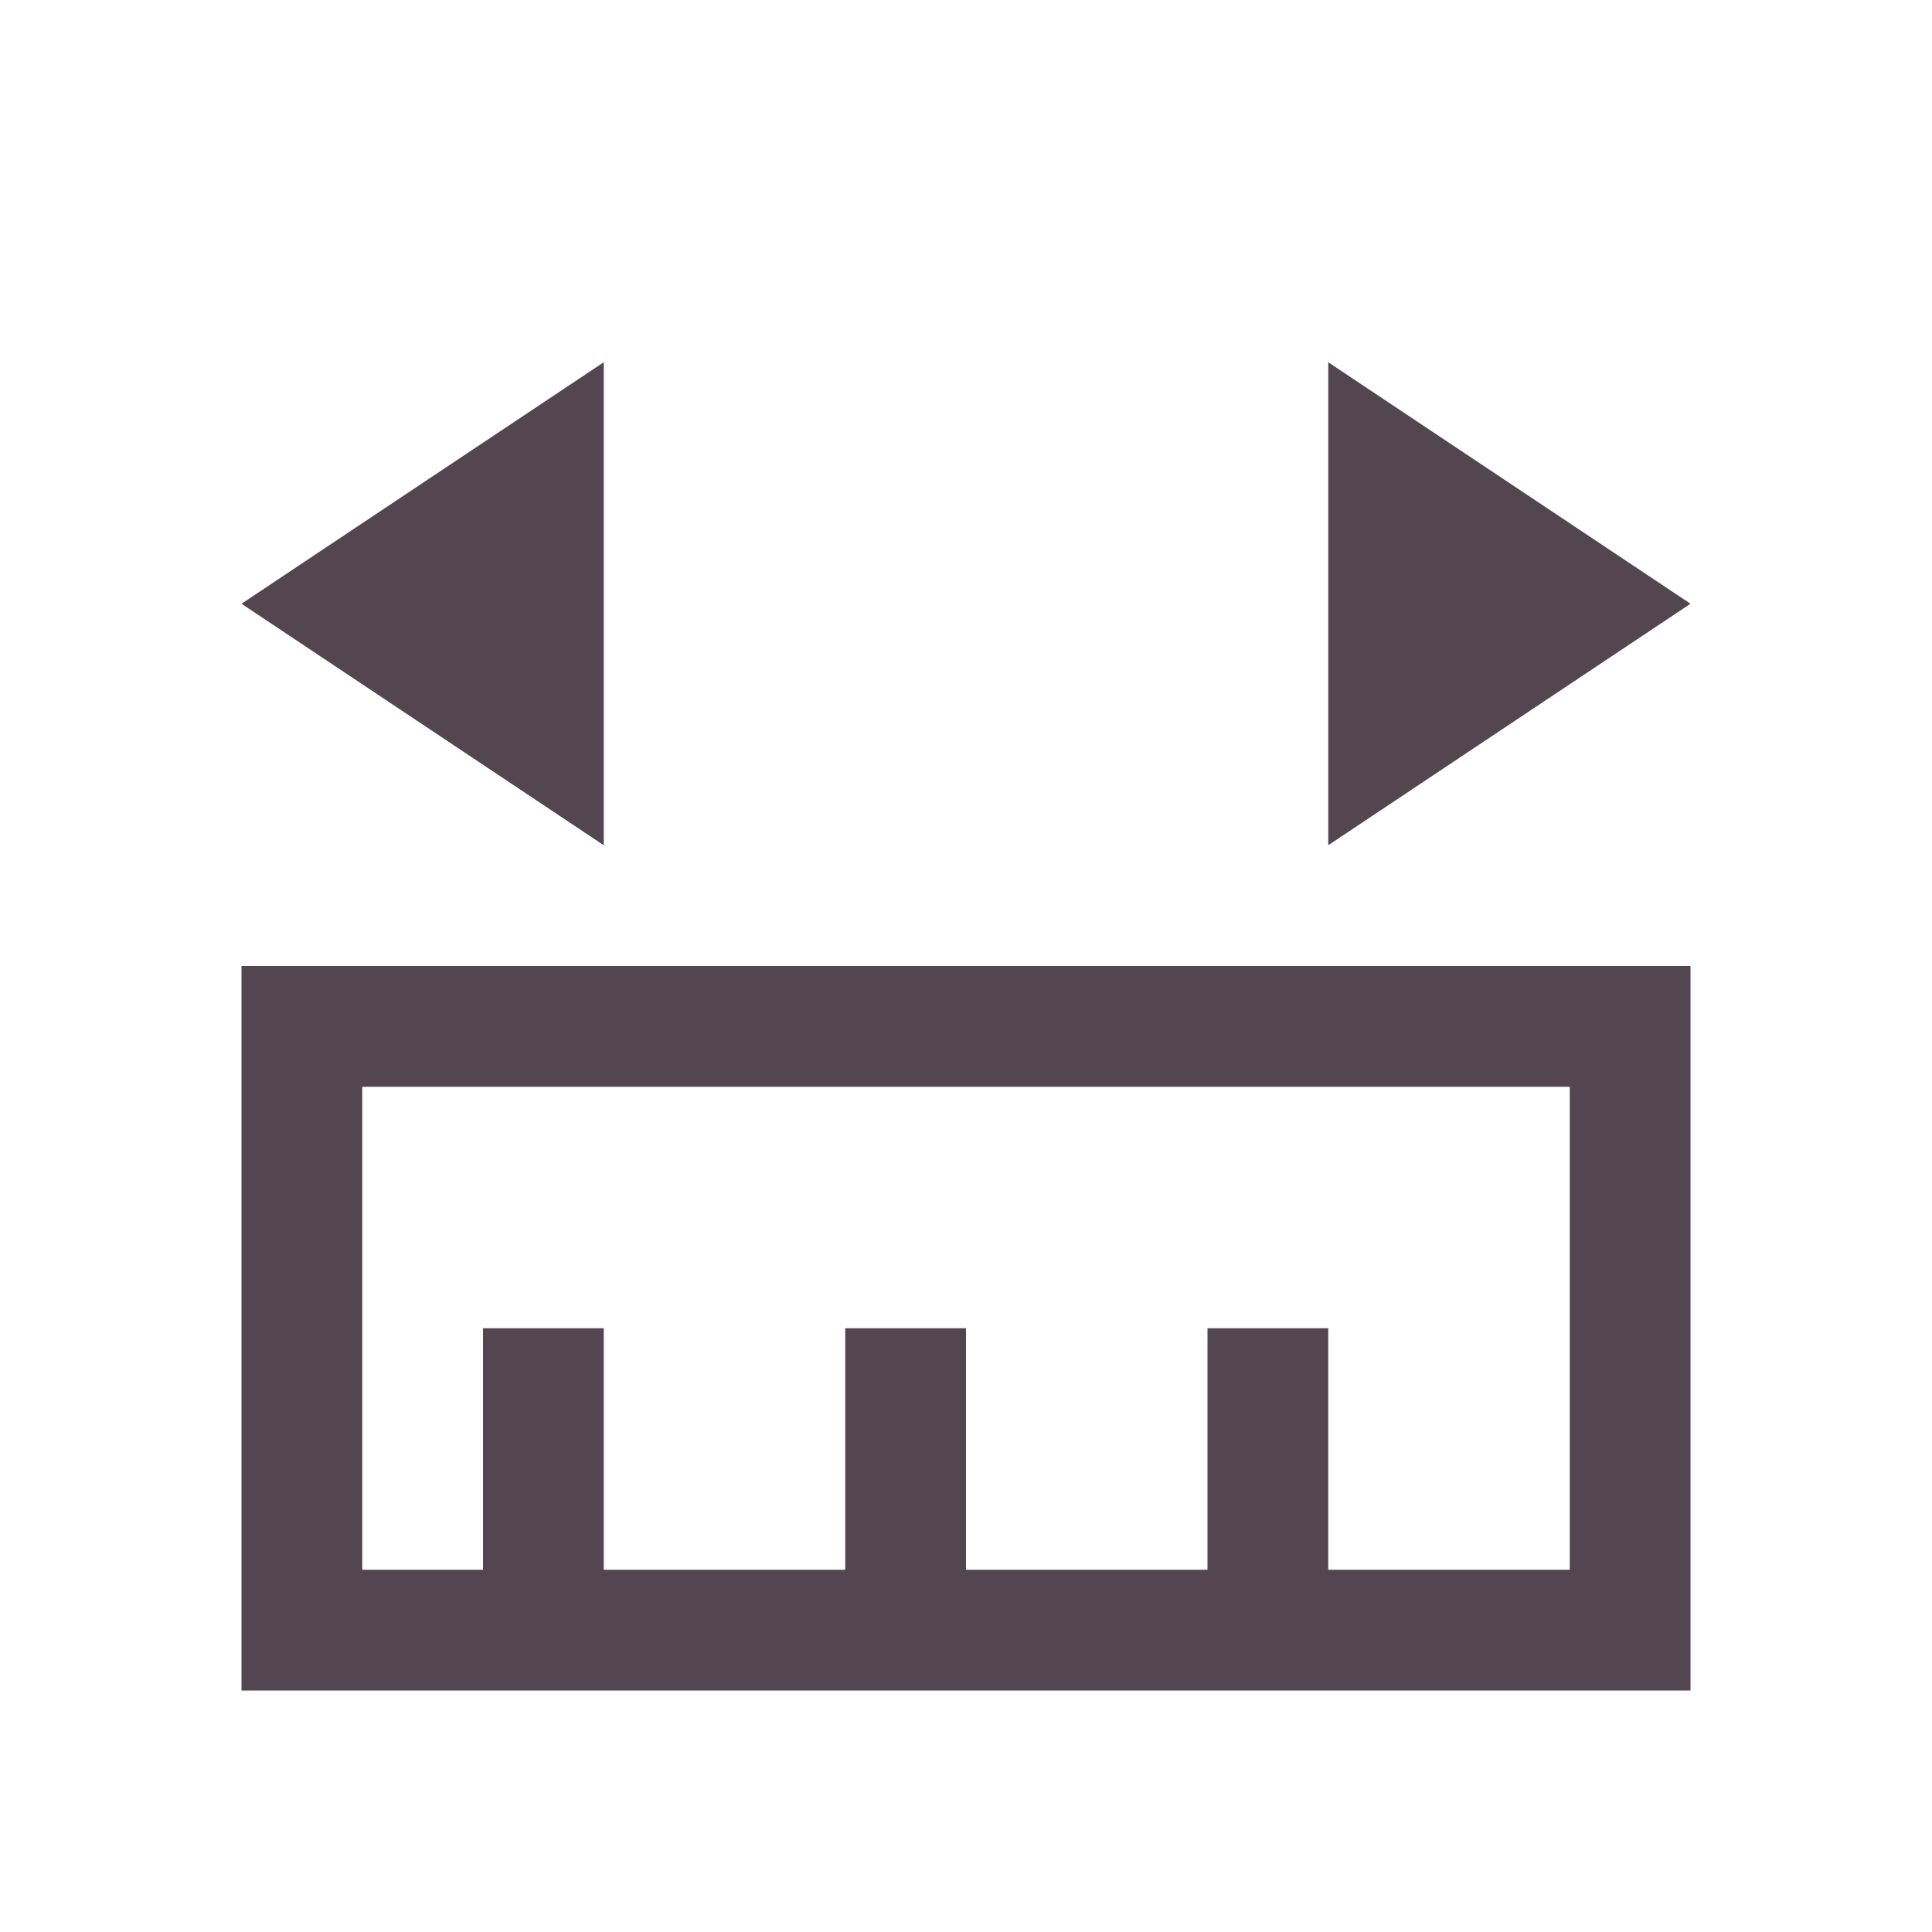 <svg xmlns="http://www.w3.org/2000/svg" viewBox="0 0 16 16"><path d="M2 14V8h12v6zm1-1h1v-2h1v2h2v-2h1v2h2v-2h1v2h2V9H3zm2-6L2 5l3-2zm6 0V3l3 2z" style="color:#534650;fill:currentColor;fill-opacity:1;stroke:none"/></svg>